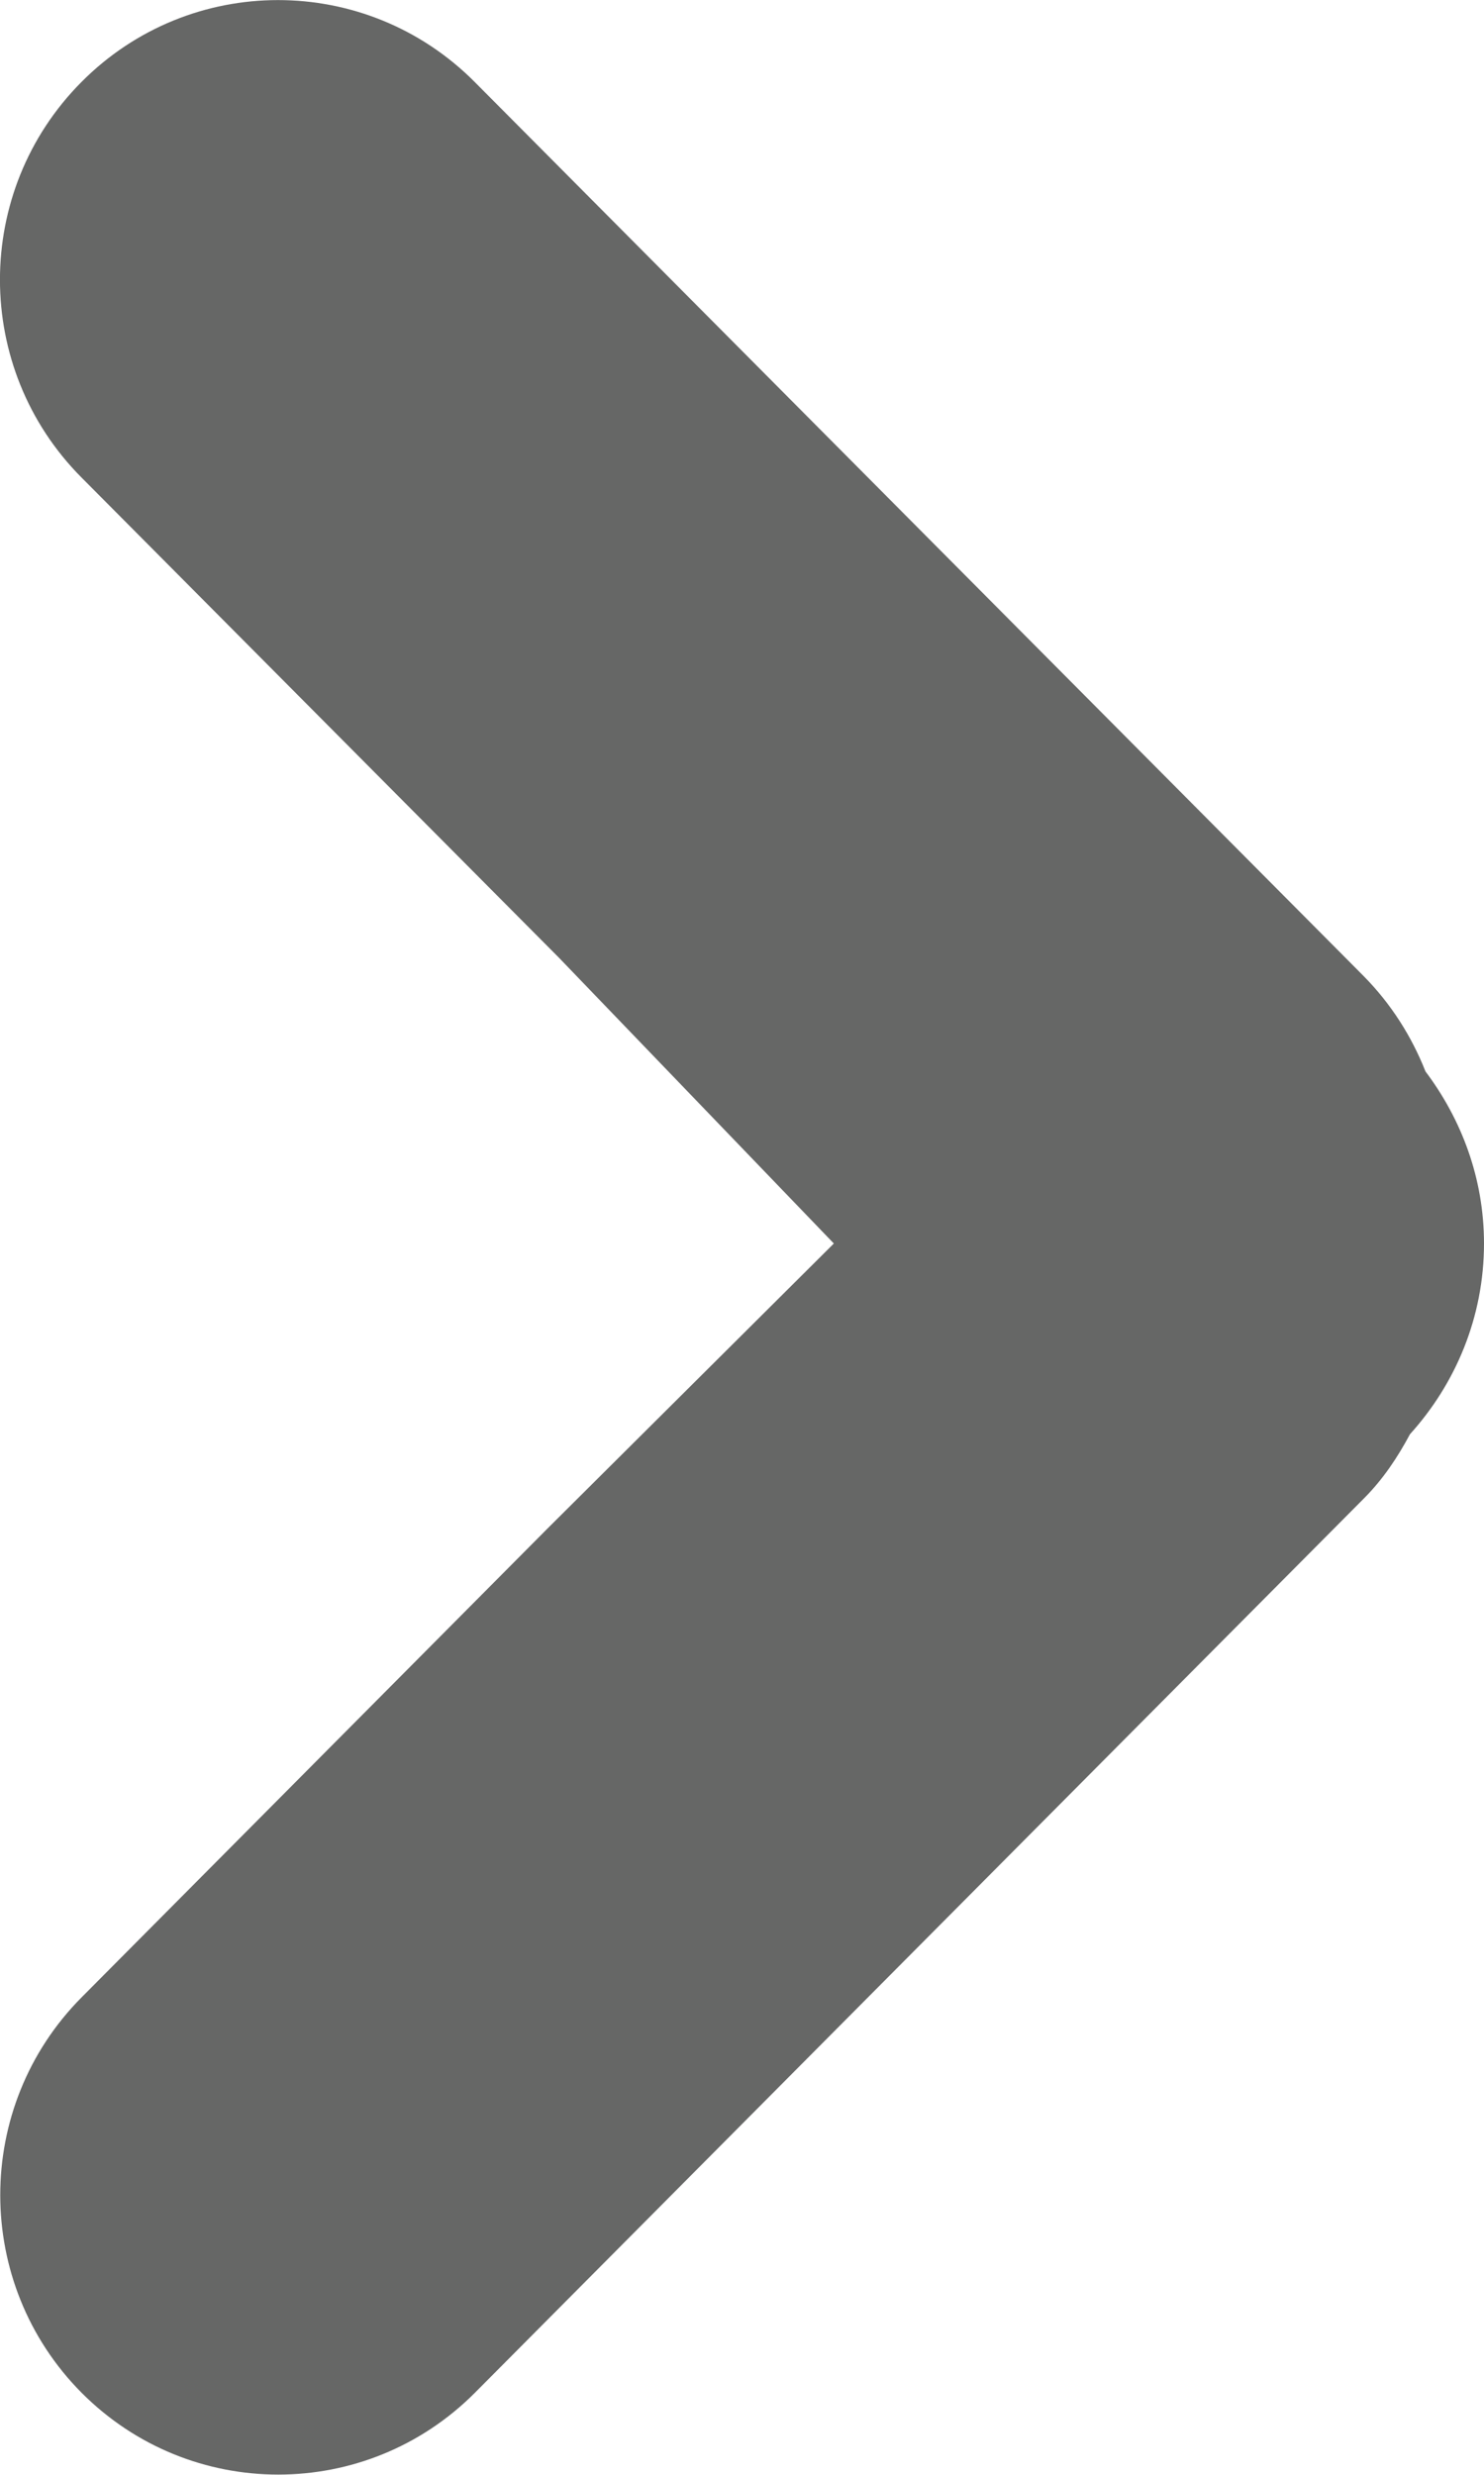 <?xml version="1.0" encoding="utf-8"?>
<!-- Generator: Adobe Illustrator 15.1.0, SVG Export Plug-In . SVG Version: 6.00 Build 0)  -->
<!DOCTYPE svg PUBLIC "-//W3C//DTD SVG 1.1//EN" "http://www.w3.org/Graphics/SVG/1.1/DTD/svg11.dtd">
<svg version="1.1" id="Layer_1" xmlns="http://www.w3.org/2000/svg" xmlns:xlink="http://www.w3.org/1999/xlink" x="0px" y="0px"
	 width="9px" height="15px" viewBox="0 0 9 15" enable-background="new 0 0 9 15" xml:space="preserve">
<g>
	<path fill="#666766" d="M9,7.537c0-0.394-0.136-0.752-0.355-1.043C8.562,6.284,8.438,6.086,8.27,5.916L2.879,0.497
		c-0.659-0.662-1.727-0.662-2.385,0c-0.659,0.662-0.659,1.735,0,2.397L3.39,5.805l0,0l1.667,1.732l-1.74,1.731l0,0l-2.822,2.838
		c-0.658,0.662-0.658,1.735,0,2.397c0.659,0.661,1.726,0.661,2.385,0l5.391-5.42c0.117-0.117,0.205-0.25,0.28-0.39
		C8.827,8.388,9,7.984,9,7.537z"/>
</g>
</svg>
